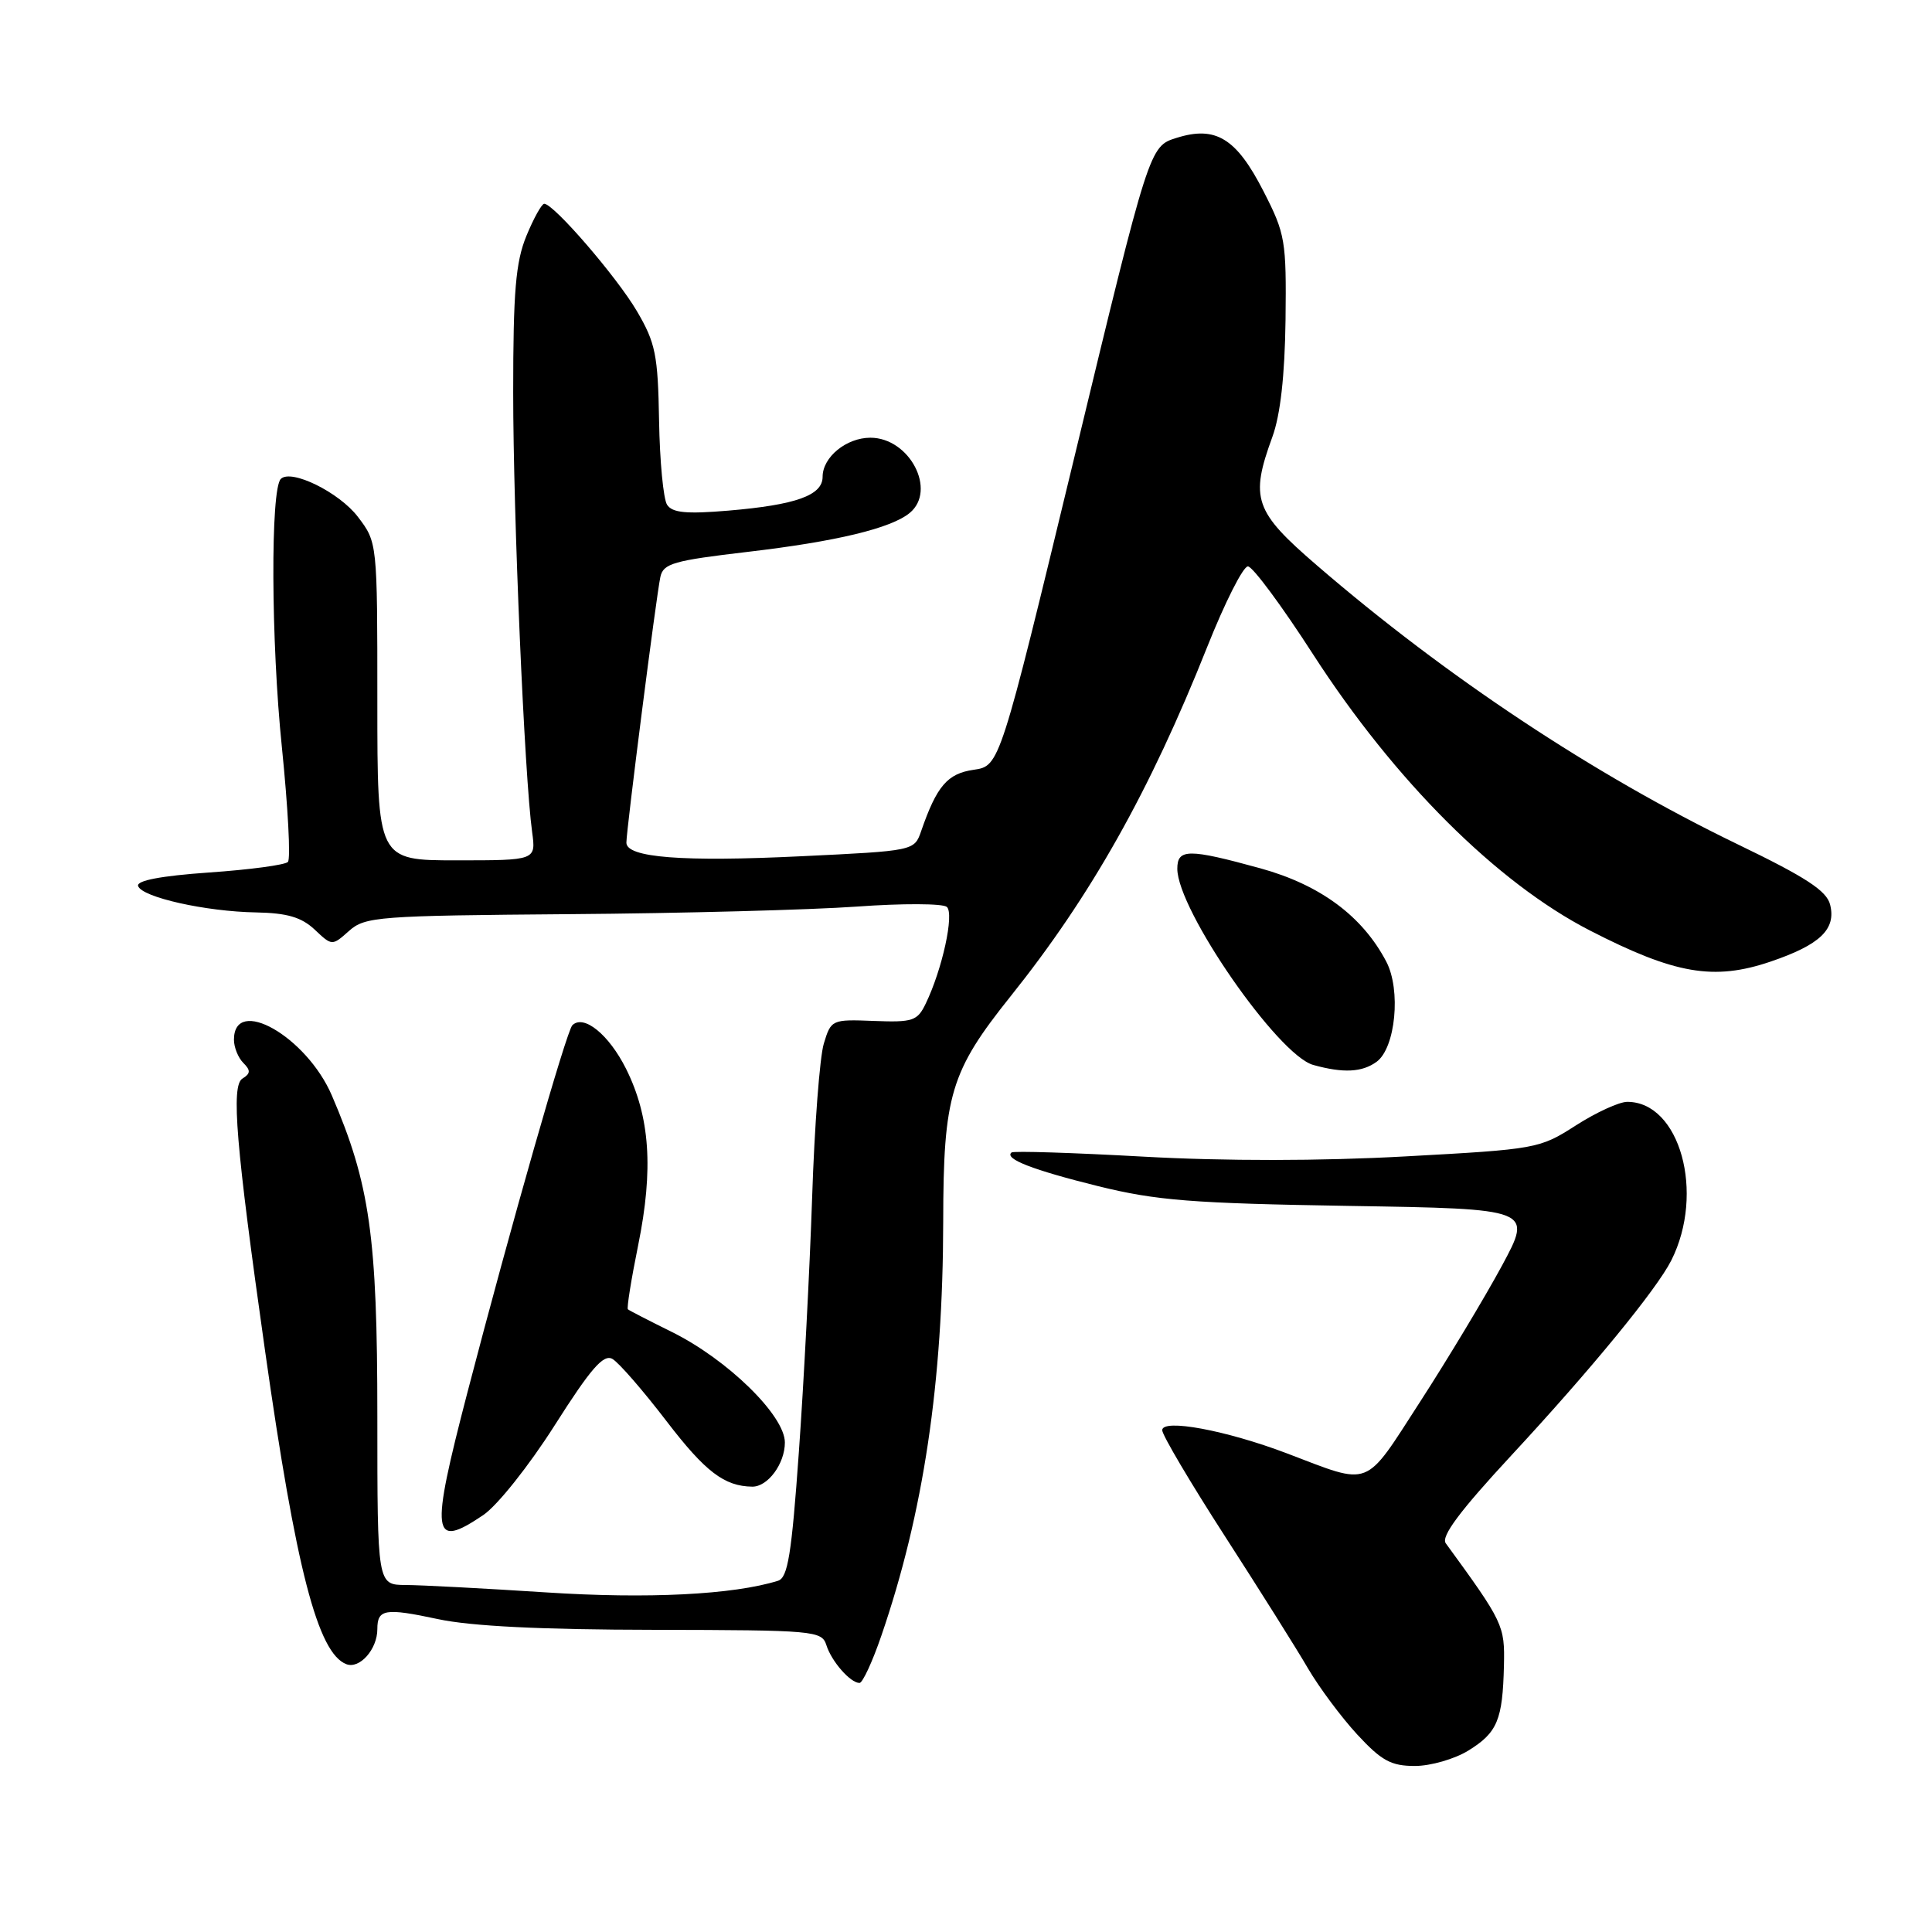 <?xml version="1.0" encoding="UTF-8" standalone="no"?>
<!DOCTYPE svg PUBLIC "-//W3C//DTD SVG 1.1//EN" "http://www.w3.org/Graphics/SVG/1.1/DTD/svg11.dtd" >
<svg xmlns="http://www.w3.org/2000/svg" xmlns:xlink="http://www.w3.org/1999/xlink" version="1.1" viewBox="0 0 256 256">
 <g >
 <path fill="currentColor"
d=" M 194.58 231.95 C 198.41 229.58 199.11 227.91 199.28 220.69 C 199.40 215.38 199.21 214.97 191.57 204.49 C 190.92 203.59 193.41 200.24 200.25 192.86 C 210.85 181.43 219.52 170.85 221.46 167.00 C 225.95 158.07 222.59 146.00 215.62 146.00 C 214.55 146.00 211.48 147.41 208.80 149.13 C 204.00 152.21 203.61 152.28 186.21 153.23 C 174.96 153.85 162.29 153.86 151.50 153.26 C 142.15 152.74 134.29 152.49 134.03 152.71 C 133.04 153.55 136.83 155.02 145.50 157.17 C 153.24 159.08 157.91 159.45 178.79 159.79 C 203.08 160.18 203.08 160.18 199.00 167.74 C 196.75 171.90 191.90 179.97 188.21 185.68 C 180.66 197.35 181.86 196.89 170.50 192.57 C 162.46 189.52 154.00 187.95 154.00 189.51 C 154.00 190.15 157.75 196.49 162.33 203.59 C 166.91 210.69 171.86 218.56 173.32 221.08 C 174.79 223.59 177.72 227.53 179.84 229.83 C 183.06 233.31 184.32 234.00 187.48 234.00 C 189.56 234.00 192.76 233.08 194.58 231.95 Z  M 116.78 216.75 C 122.37 200.49 124.95 183.18 124.98 161.85 C 125.00 145.10 125.94 141.98 133.92 132.00 C 144.58 118.67 152.35 104.85 159.95 85.75 C 162.30 79.84 164.73 75.02 165.36 75.05 C 165.99 75.07 169.88 80.32 174.00 86.72 C 184.80 103.45 198.34 116.96 210.68 123.30 C 221.93 129.08 227.09 129.97 234.60 127.42 C 241.17 125.19 243.32 123.13 242.50 119.87 C 242.04 118.03 239.30 116.24 230.20 111.85 C 211.23 102.68 191.64 89.70 174.48 74.90 C 166.19 67.76 165.61 66.06 168.60 57.88 C 169.66 54.97 170.24 49.78 170.34 42.40 C 170.46 31.89 170.31 30.99 167.45 25.40 C 163.84 18.32 161.10 16.63 155.90 18.27 C 152.30 19.39 152.30 19.39 142.39 60.45 C 132.47 101.50 132.47 101.50 129.02 102.00 C 125.54 102.50 124.13 104.14 122.06 110.12 C 121.15 112.74 121.15 112.74 106.11 113.46 C 90.44 114.22 83.00 113.64 83.00 111.66 C 82.99 110.04 86.96 78.96 87.50 76.46 C 87.88 74.66 89.23 74.28 99.12 73.12 C 110.81 71.75 118.09 70.00 120.55 67.96 C 124.16 64.96 120.52 58.00 115.33 58.00 C 112.15 58.00 109.00 60.57 109.00 63.18 C 109.00 65.64 105.47 66.90 96.52 67.66 C 90.94 68.13 89.08 67.95 88.39 66.88 C 87.90 66.12 87.42 61.10 87.33 55.73 C 87.18 47.03 86.86 45.43 84.40 41.24 C 81.73 36.69 73.37 27.00 72.11 27.00 C 71.78 27.01 70.71 28.92 69.75 31.26 C 68.33 34.73 68.00 38.59 68.00 52.01 C 68.00 68.25 69.50 102.92 70.51 110.25 C 71.02 114.00 71.02 114.00 60.51 114.00 C 50.00 114.00 50.00 114.00 50.00 92.93 C 50.00 71.87 50.00 71.87 47.42 68.48 C 44.94 65.23 38.57 62.10 37.21 63.46 C 35.83 64.83 35.91 85.06 37.35 99.00 C 38.16 106.97 38.53 113.82 38.15 114.21 C 37.78 114.61 33.08 115.24 27.70 115.61 C 21.31 116.06 18.06 116.68 18.30 117.40 C 18.79 118.89 27.27 120.79 33.94 120.90 C 38.05 120.98 39.93 121.53 41.69 123.17 C 44.00 125.35 44.00 125.35 46.25 123.35 C 48.37 121.46 50.08 121.33 75.50 121.13 C 90.35 121.02 107.45 120.56 113.50 120.13 C 119.55 119.69 124.93 119.71 125.46 120.17 C 126.47 121.06 124.86 128.45 122.66 132.99 C 121.56 135.28 120.95 135.48 115.79 135.28 C 110.22 135.06 110.12 135.11 109.16 138.28 C 108.62 140.05 107.92 149.25 107.61 158.72 C 107.29 168.19 106.50 183.37 105.85 192.45 C 104.89 205.98 104.39 209.06 103.09 209.46 C 97.15 211.31 85.82 211.88 72.35 211.00 C 64.18 210.47 55.81 210.03 53.75 210.02 C 50.00 210.00 50.00 210.00 50.00 187.66 C 50.00 163.83 49.01 156.87 43.97 145.15 C 40.61 137.34 31.00 131.87 31.00 137.77 C 31.00 138.78 31.56 140.16 32.24 140.84 C 33.23 141.83 33.21 142.25 32.12 142.92 C 30.60 143.86 31.26 151.74 35.11 178.91 C 39.22 207.91 42.11 219.06 45.89 220.51 C 47.65 221.19 50.00 218.54 50.00 215.87 C 50.00 213.21 51.01 213.04 58.03 214.54 C 62.41 215.48 71.67 215.94 86.68 215.96 C 107.95 216.00 108.89 216.08 109.50 217.99 C 110.18 220.15 112.68 223.00 113.89 223.00 C 114.30 223.00 115.60 220.19 116.78 216.75 Z  M 64.04 200.75 C 65.90 199.49 70.08 194.24 73.50 188.86 C 78.27 181.35 79.96 179.40 81.14 180.06 C 81.97 180.52 85.21 184.25 88.34 188.34 C 93.46 195.02 95.98 196.94 99.68 196.99 C 101.74 197.01 104.00 193.95 104.00 191.14 C 104.00 187.57 96.41 180.14 89.00 176.48 C 85.97 174.98 83.36 173.64 83.20 173.49 C 83.03 173.35 83.64 169.52 84.56 165.00 C 86.61 154.90 86.13 147.98 82.95 141.61 C 80.68 137.08 77.35 134.37 75.84 135.85 C 75.06 136.62 67.67 162.49 61.94 184.49 C 56.98 203.54 57.21 205.36 64.04 200.75 Z  M 182.41 140.69 C 184.92 138.85 185.66 131.17 183.69 127.42 C 180.53 121.39 174.94 117.25 167.02 115.06 C 157.49 112.44 156.00 112.44 156.00 115.11 C 156.00 120.56 169.33 139.81 174.01 141.11 C 178.00 142.22 180.49 142.09 182.41 140.69 Z "/>
</g>
</svg>